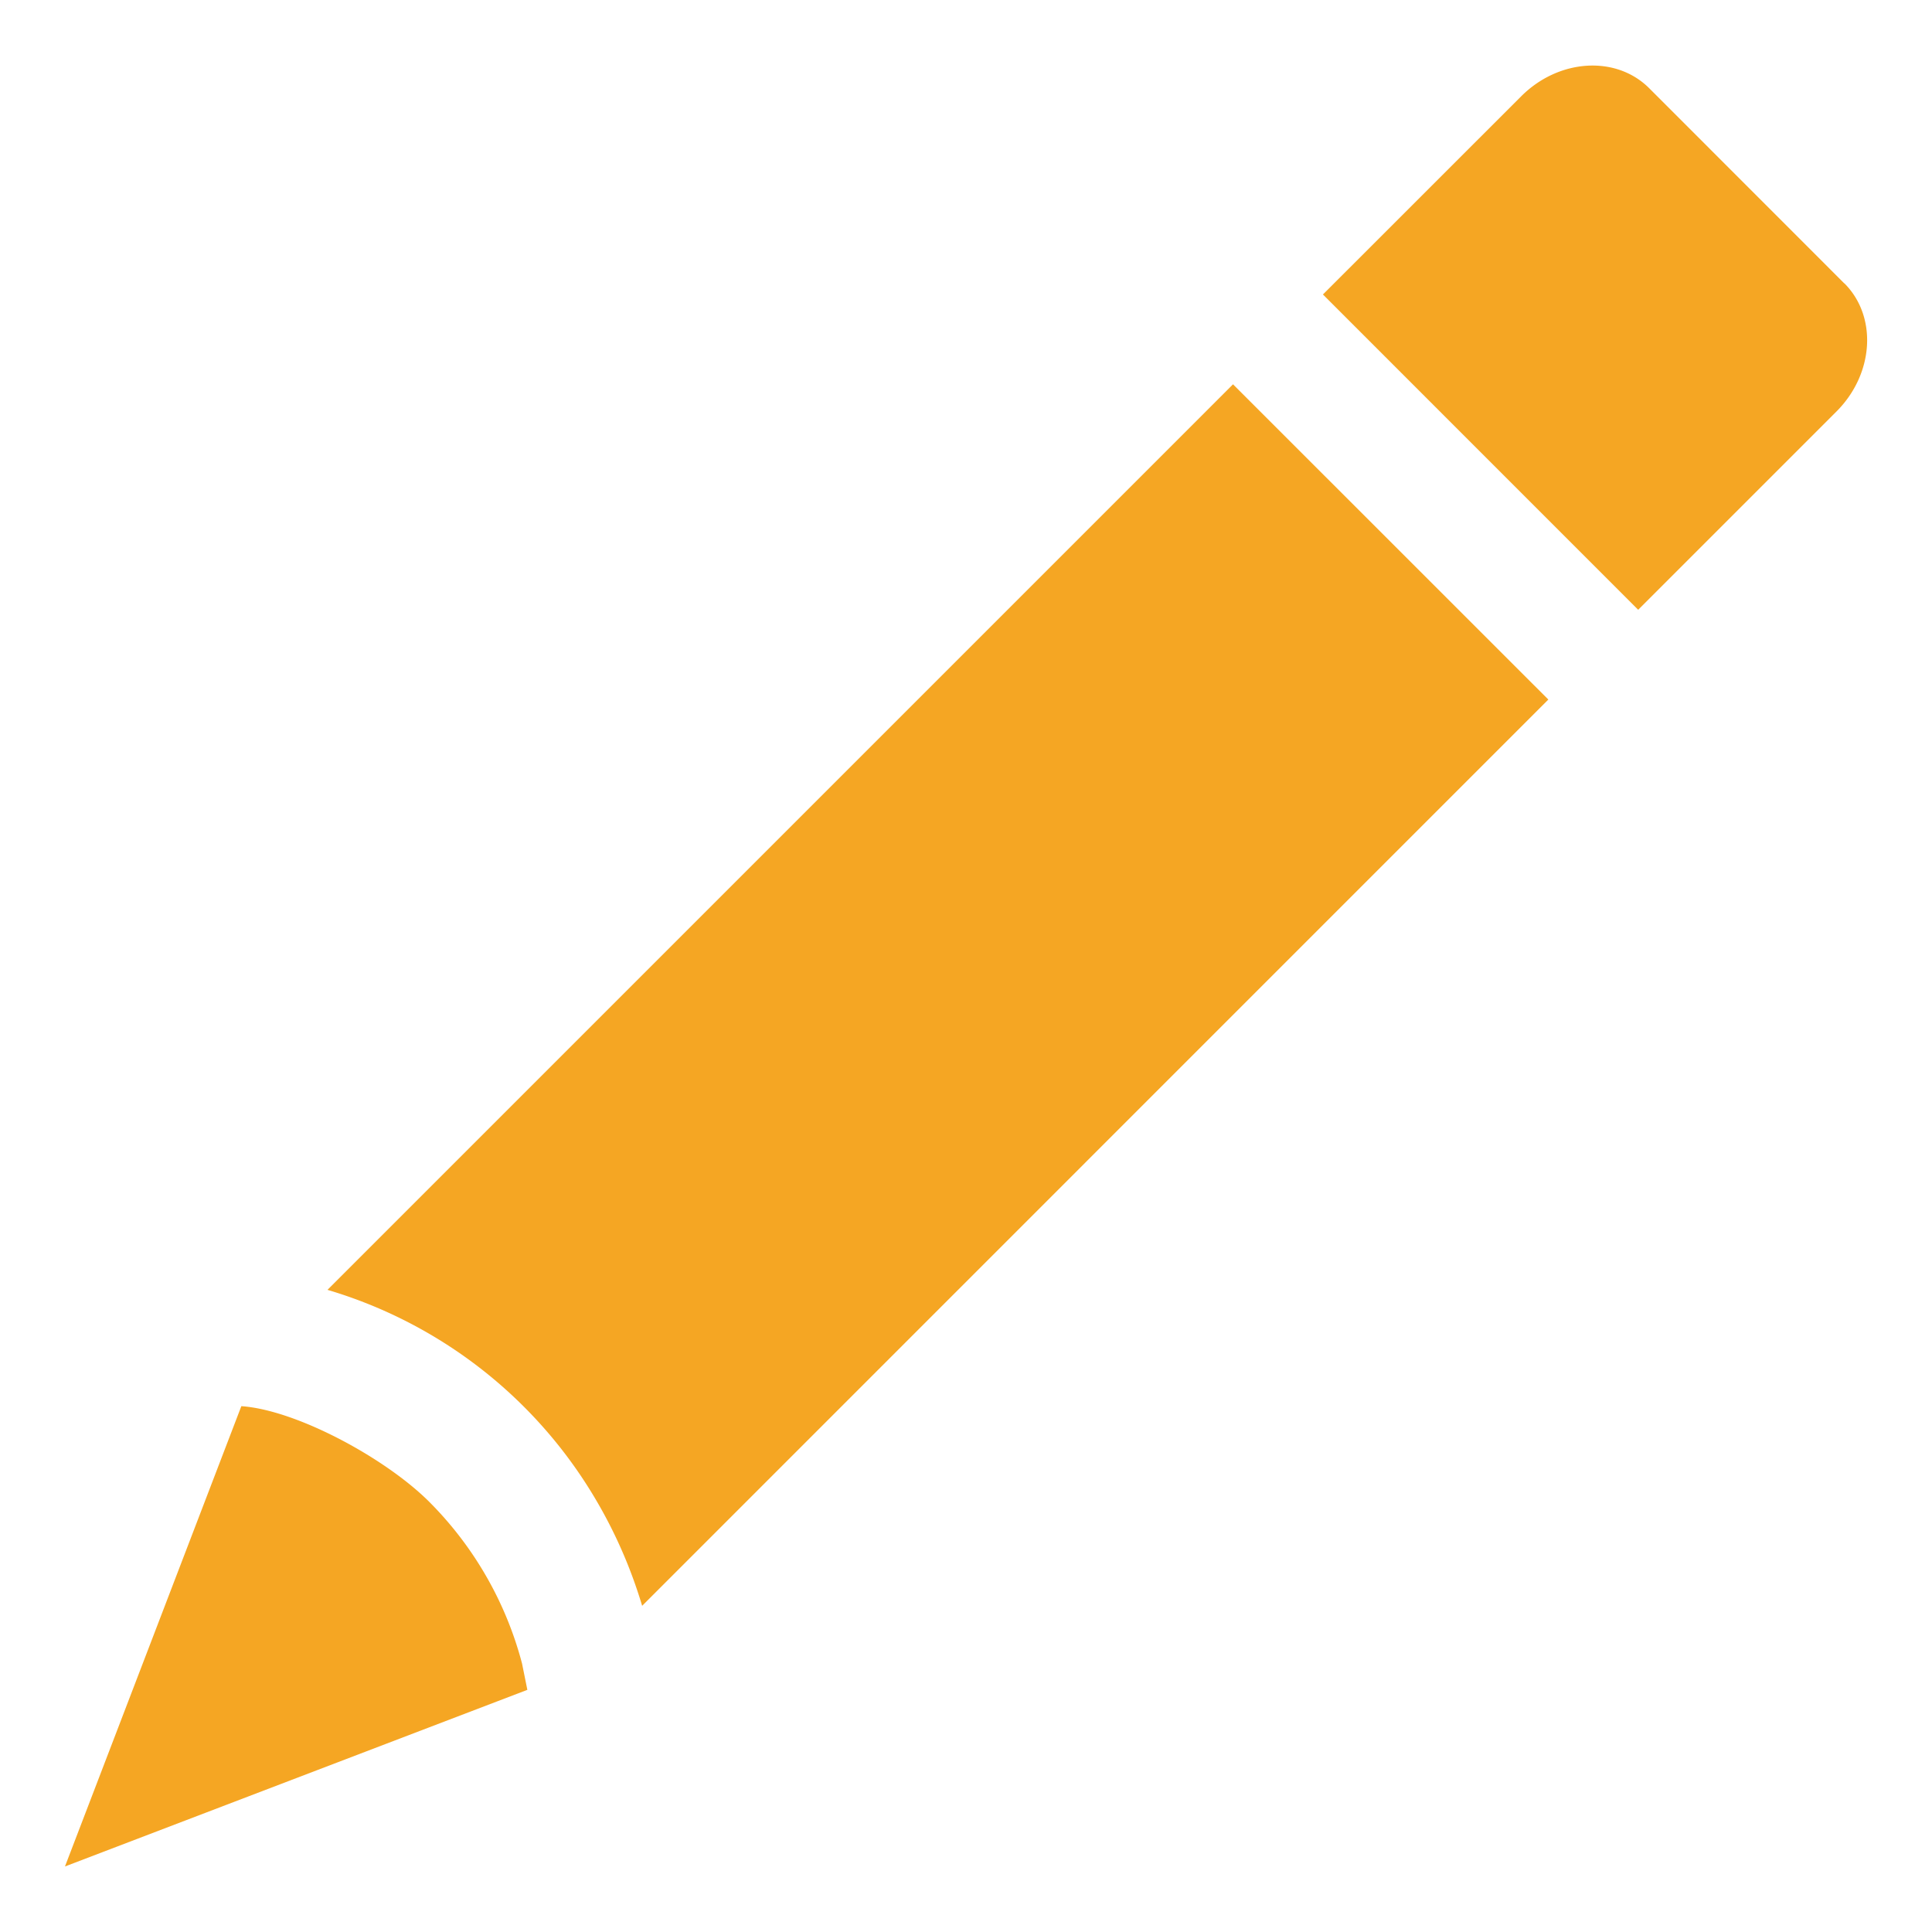<svg xmlns="http://www.w3.org/2000/svg" width="24" height="24" viewBox="0 0 24 24">
    <g fill="#F5A623" fill-rule="evenodd">
        <path d="M22.11 2.72L19.688.297c-.412-.413-1.125-.368-1.592.1l-2.462 2.461 3.916 3.917 2.462-2.462c.468-.467.512-1.18.1-1.593zM4.534 17.858c-.547-.547-1.656-1.144-2.336-1.19L.007 22.386l5.744-2.194-.066-.327a4.44 4.44 0 00-1.151-2.007zM3.268 15.223a5.77 5.77 0 013.33 2.6c.244.412.439.857.579 1.325L18.434 7.89l-3.917-3.916-11.25 11.25z" transform="translate(.8 .8)"/>
    </g>
</svg>
